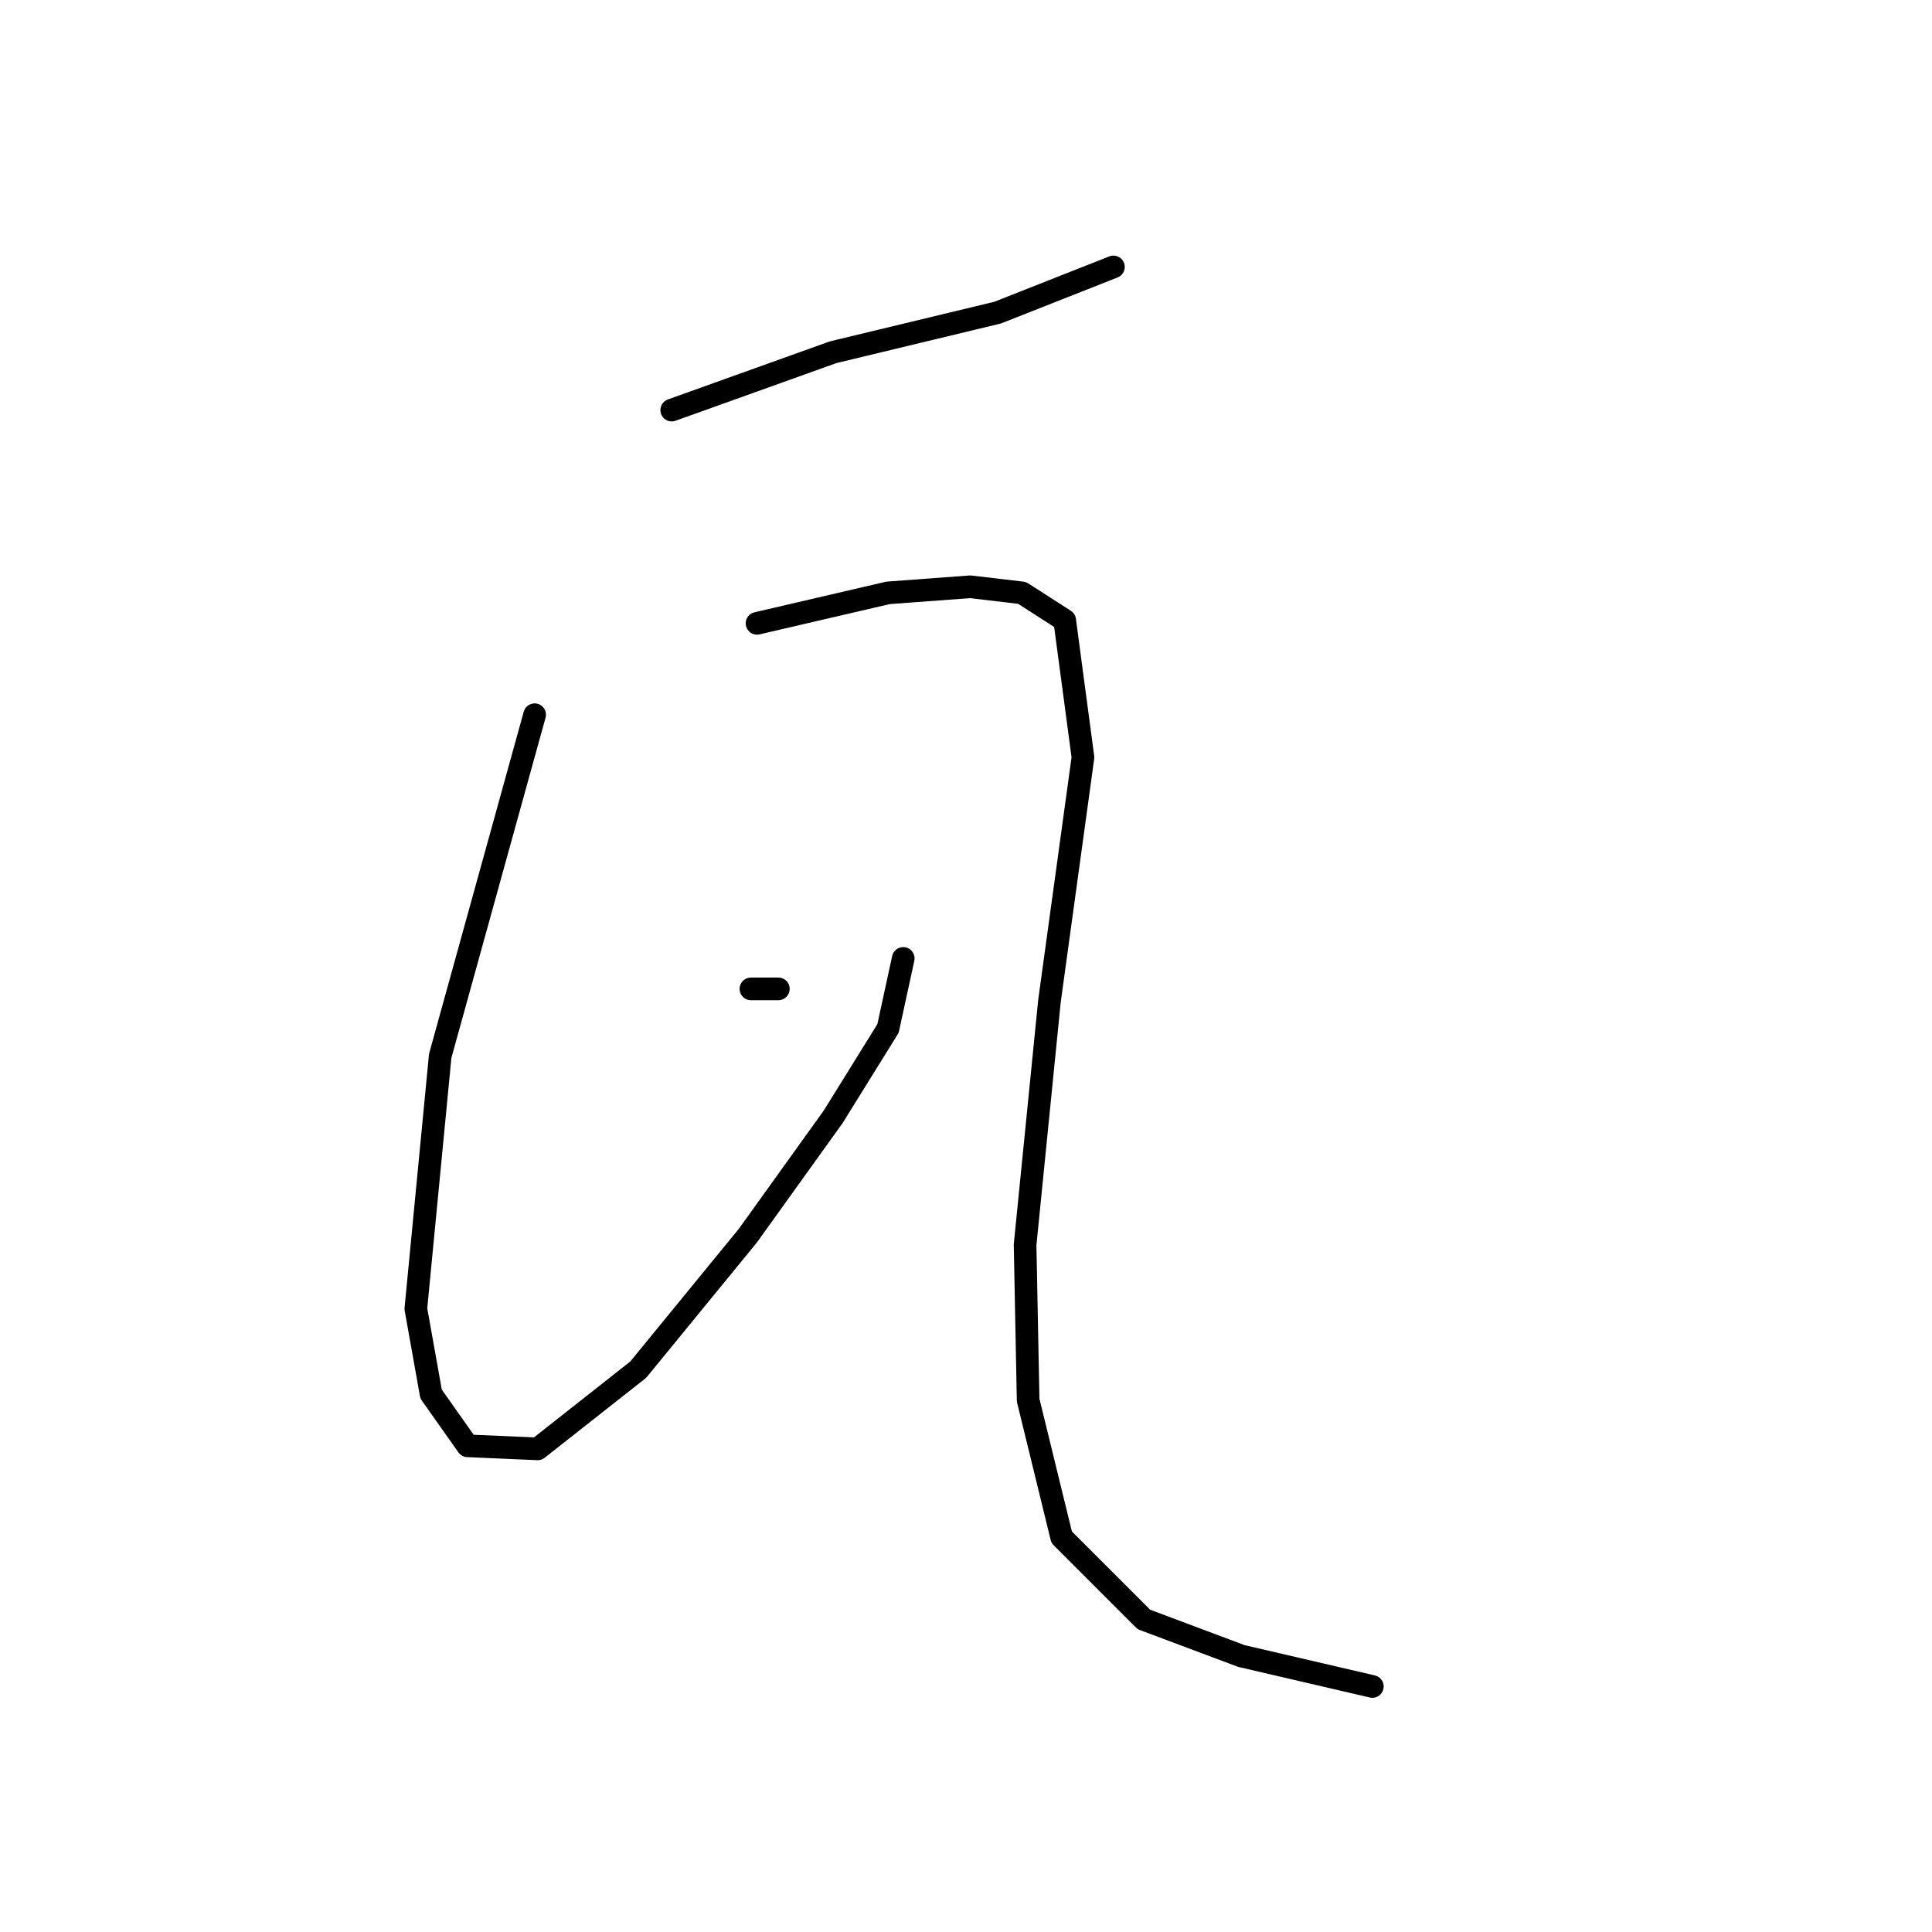 <?xml version="1.0" standalone="no"?>
    <svg width="256" height="256" xmlns="http://www.w3.org/2000/svg" version="1.1">
    <polyline stroke="black" stroke-width="3" stroke-linecap="round" fill="transparent" stroke-linejoin="round" points="89.007 54.34 110.4 46.671 132.197 41.423 147.535 35.369 147.535 35.369 " />
        <polyline stroke="black" stroke-width="3" stroke-linecap="round" fill="transparent" stroke-linejoin="round" points="70.843 94.704 58.33 139.912 55.101 173.414 57.12 184.716 61.963 191.578 71.247 191.982 84.567 181.487 99.098 163.727 110.4 147.985 117.666 136.279 119.684 126.996 119.684 126.996 " />
        <polyline stroke="black" stroke-width="3" stroke-linecap="round" fill="transparent" stroke-linejoin="round" points="99.502 131.032 103.135 131.032 103.135 131.032 " />
        <polyline stroke="black" stroke-width="3" stroke-linecap="round" fill="transparent" stroke-linejoin="round" points="100.309 82.595 117.666 78.559 128.564 77.751 135.426 78.559 141.077 82.191 143.499 100.355 139.059 132.647 135.83 164.938 136.233 185.524 140.673 203.688 151.572 214.586 164.488 219.43 181.845 223.466 181.845 223.466 " />
        </svg>
